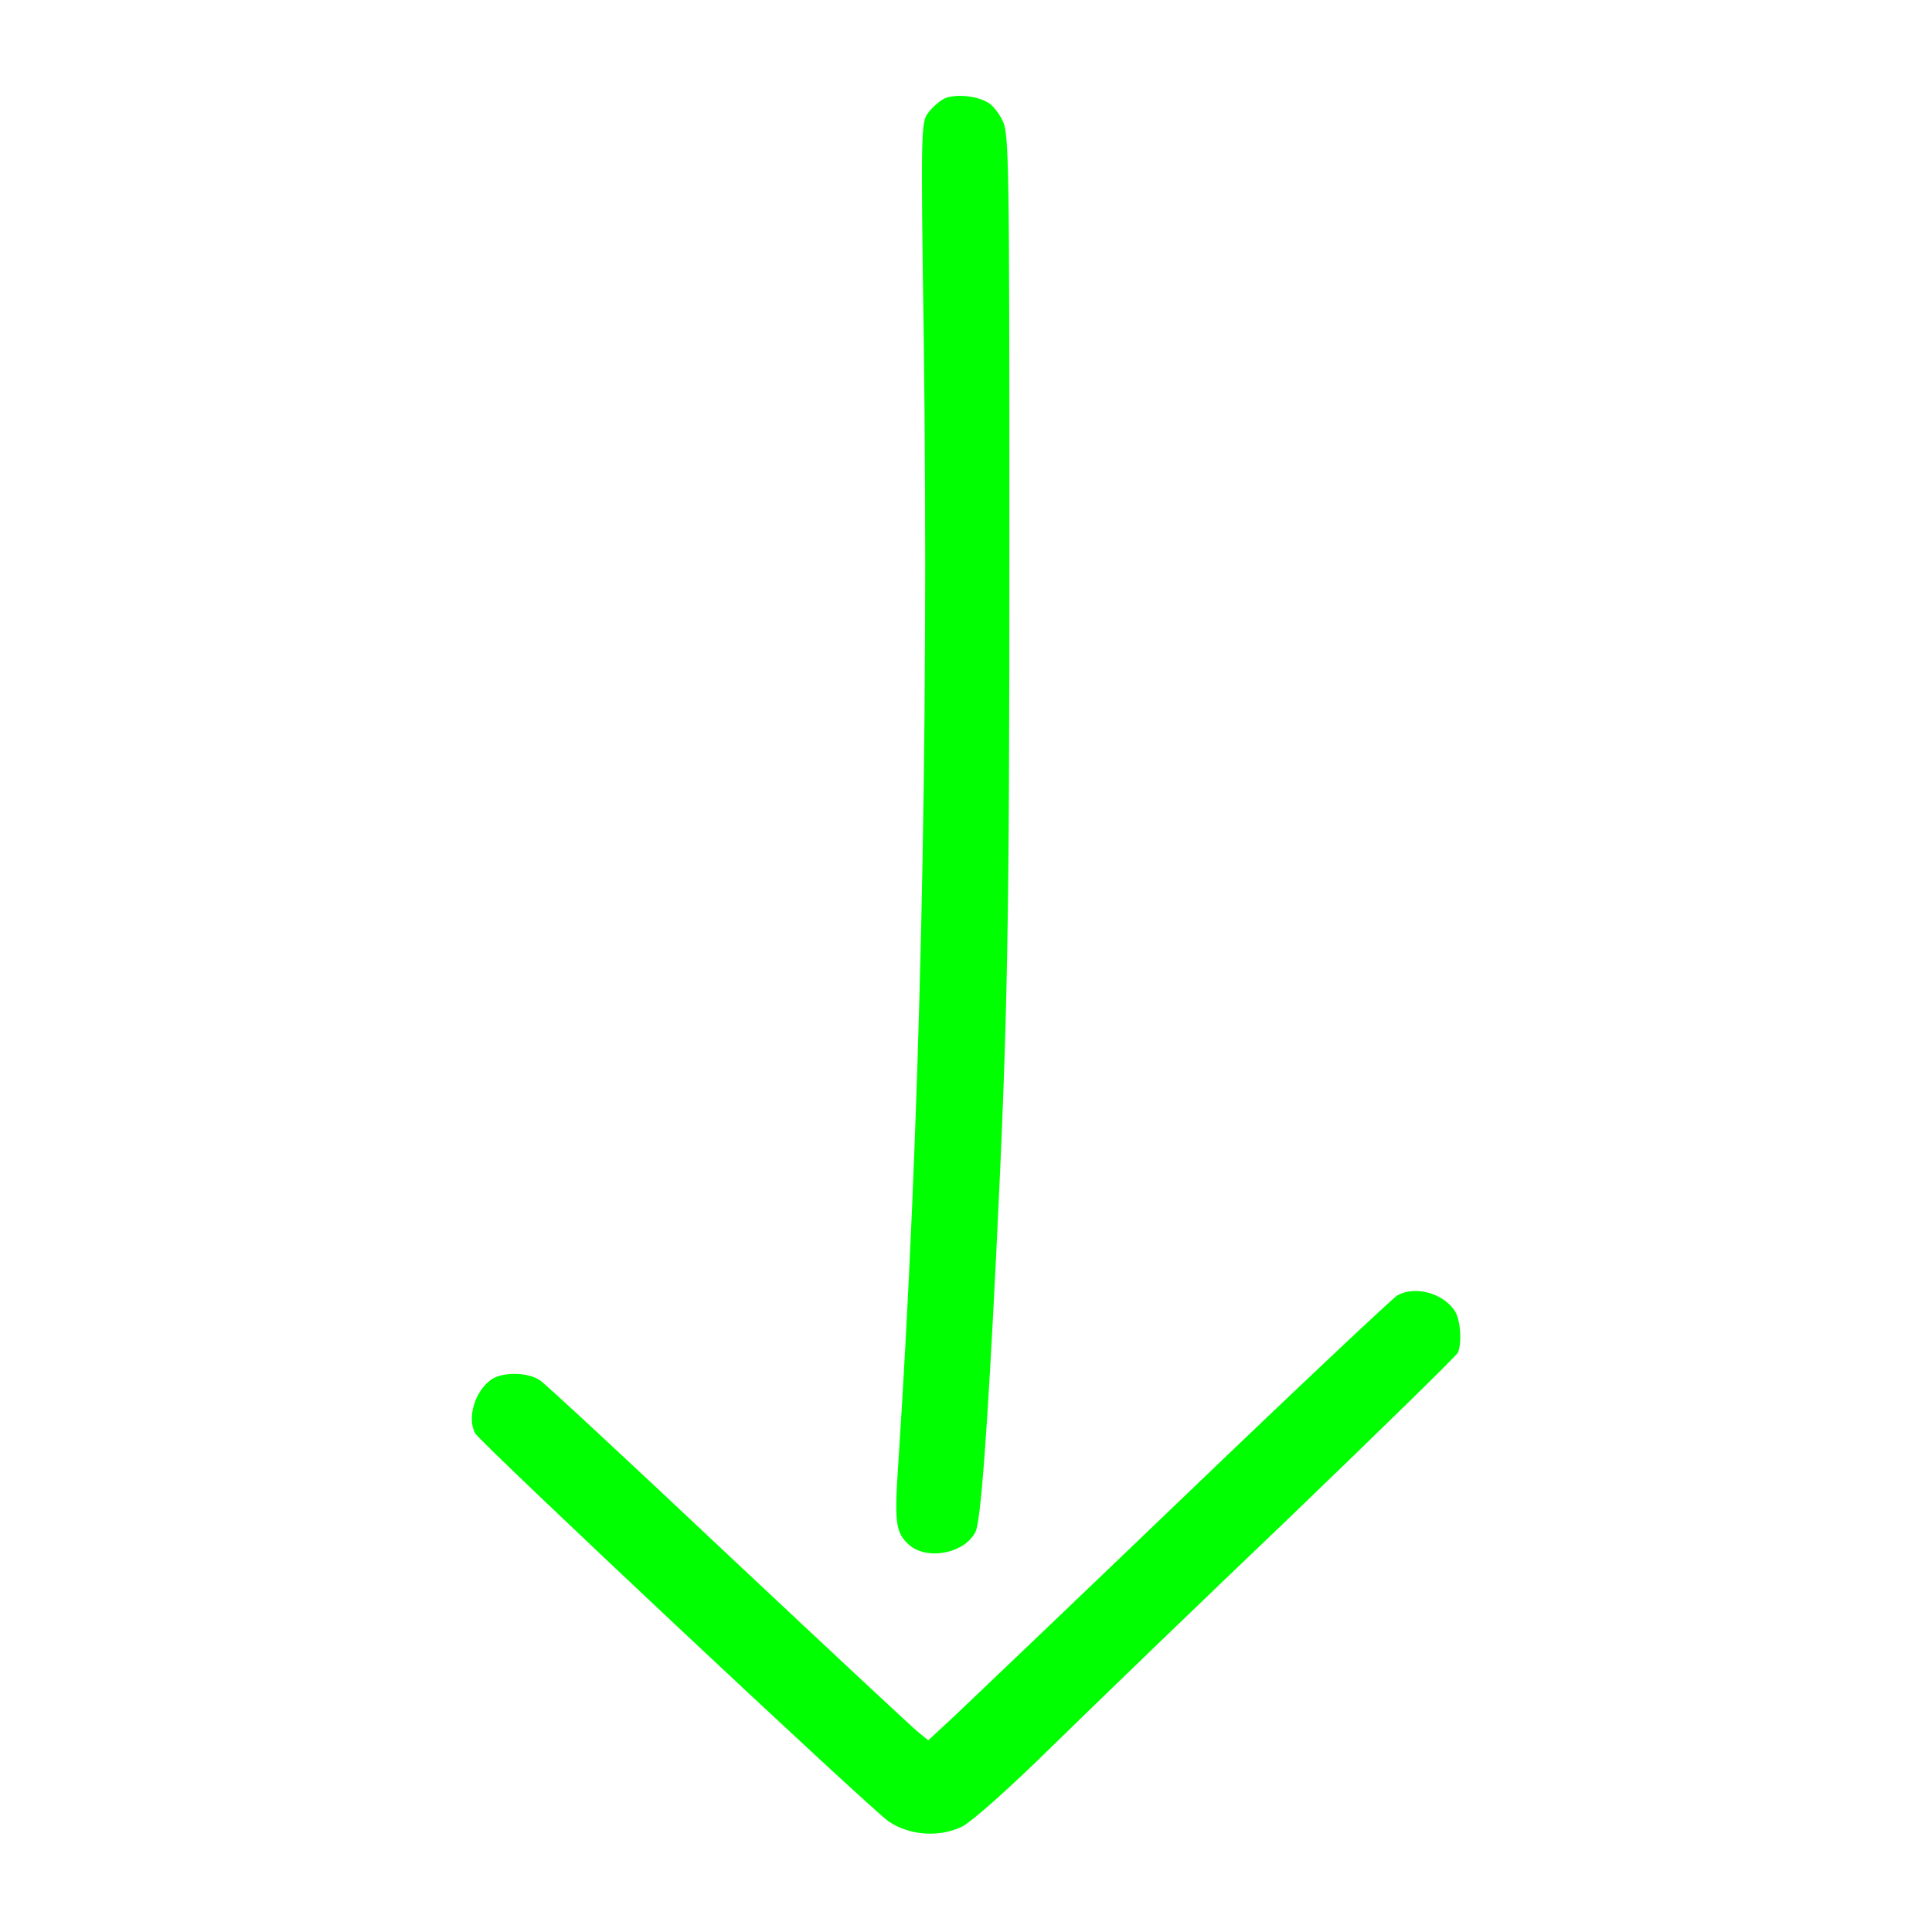 <?xml version="1.0" standalone="no"?>
<!DOCTYPE svg PUBLIC "-//W3C//DTD SVG 20010904//EN"
 "http://www.w3.org/TR/2001/REC-SVG-20010904/DTD/svg10.dtd">
<svg version="1.0" xmlns="http://www.w3.org/2000/svg"
 width="512pt" height="512pt" viewBox="0 0 512 512"
 preserveAspectRatio="xMidYMid meet">
<g transform="translate(0,512) scale(0.1,-0.1)"
fill="#00ff00" stroke="none">
<path d="M2501 4858 c-13 -7 -32 -24 -42 -38 -18 -24 -19 -51 -11 -595 14
-1077 -10 -2116 -68 -2992 -10 -148 -6 -175 28 -206 47 -43 147 -25 177 33 14
26 32 270 55 735 31 633 35 866 35 1895 0 1000 -1 1077 -18 1110 -9 19 -26 41
-37 47 -30 20 -92 25 -119 11z"/>
<path d="M3703 1687 c-12 -7 -266 -246 -565 -533 -298 -286 -573 -548 -610
-583 l-68 -63 -27 22 c-15 12 -241 223 -502 468 -261 246 -486 455 -500 464
-32 22 -99 23 -129 2 -43 -30 -65 -101 -43 -142 13 -25 1049 -997 1096 -1029
56 -38 136 -43 196 -13 26 14 123 100 234 209 104 102 389 377 632 609 242
233 444 430 447 438 11 29 6 90 -10 112 -32 46 -105 65 -151 39z"/>
</g>
</svg>
